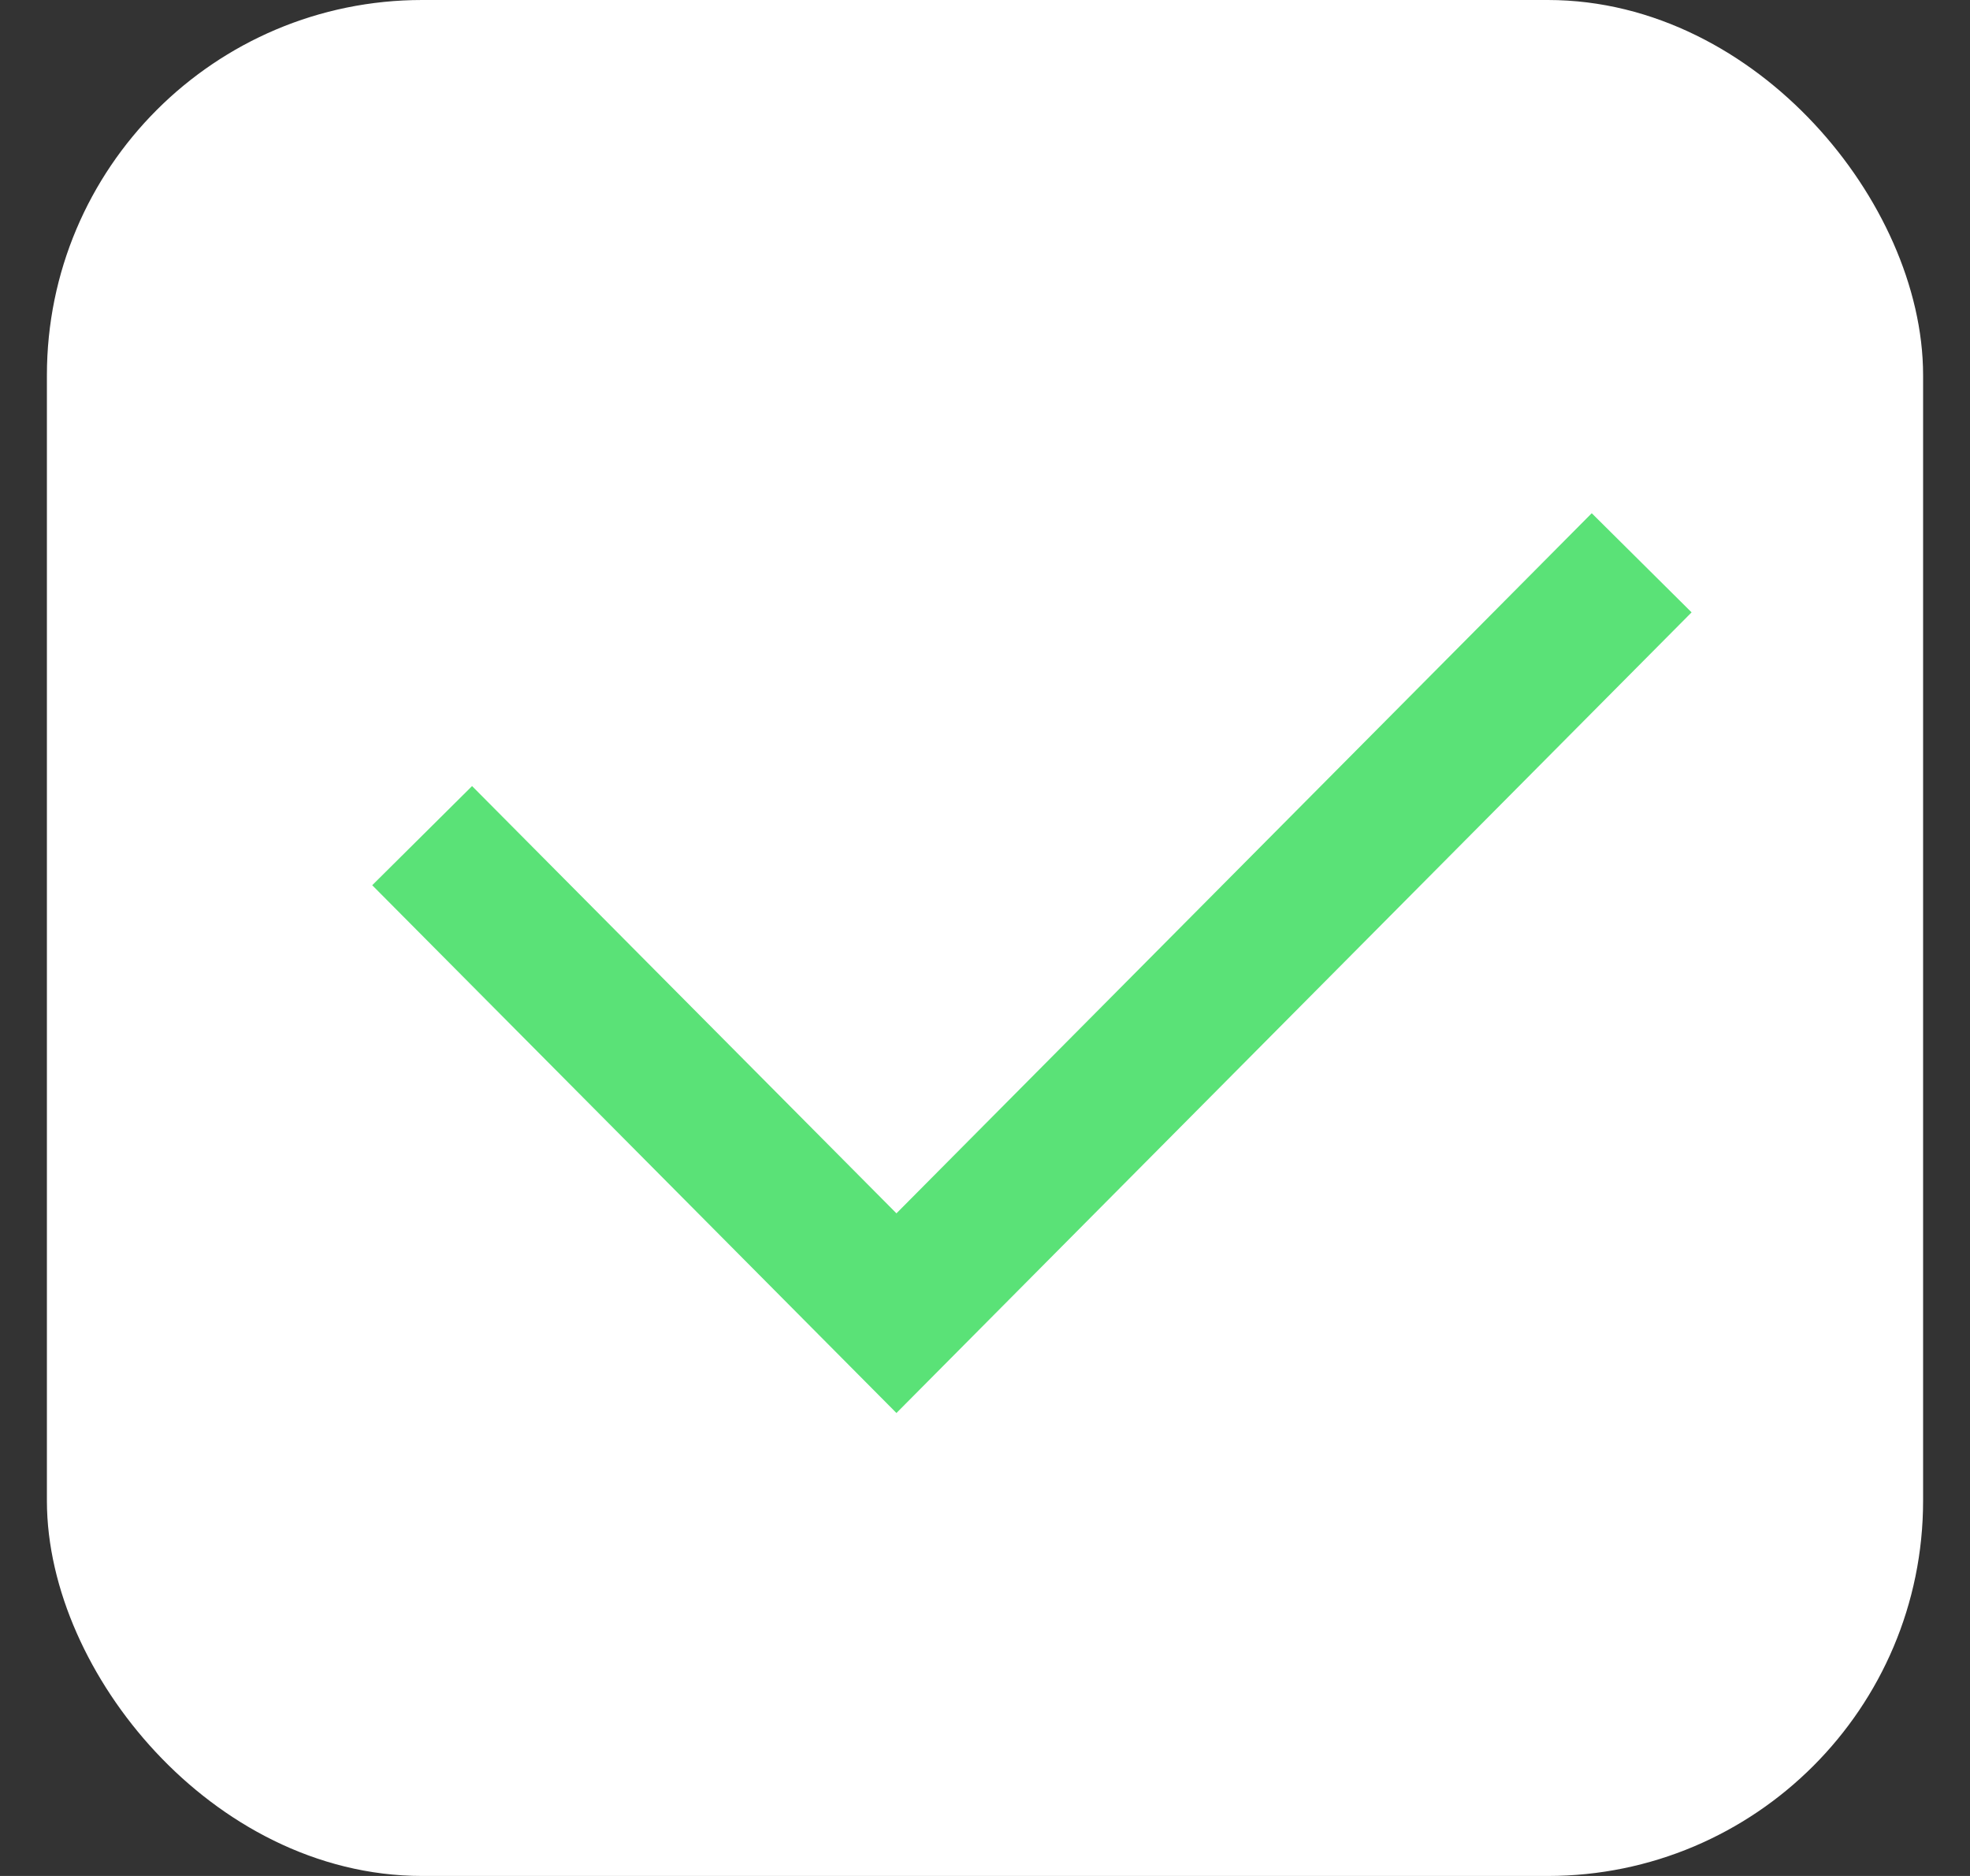 <svg width="21" height="20" viewBox="0 0 21 20" fill="none" xmlns="http://www.w3.org/2000/svg">
<rect x="0" y="0" width="21" height="20" fill="#333333" stroke="none"/>
<rect x="1" y="0.5" width="19" height="19" rx="3.5" fill="white"/>
<rect x="1" y="0.5" width="19" height="19" rx="3.5" stroke="white"/>
<path d="M4.5 8.909L9.556 14L17.5 6" stroke="#5AE277" stroke-width="1.5"/>
</svg>
